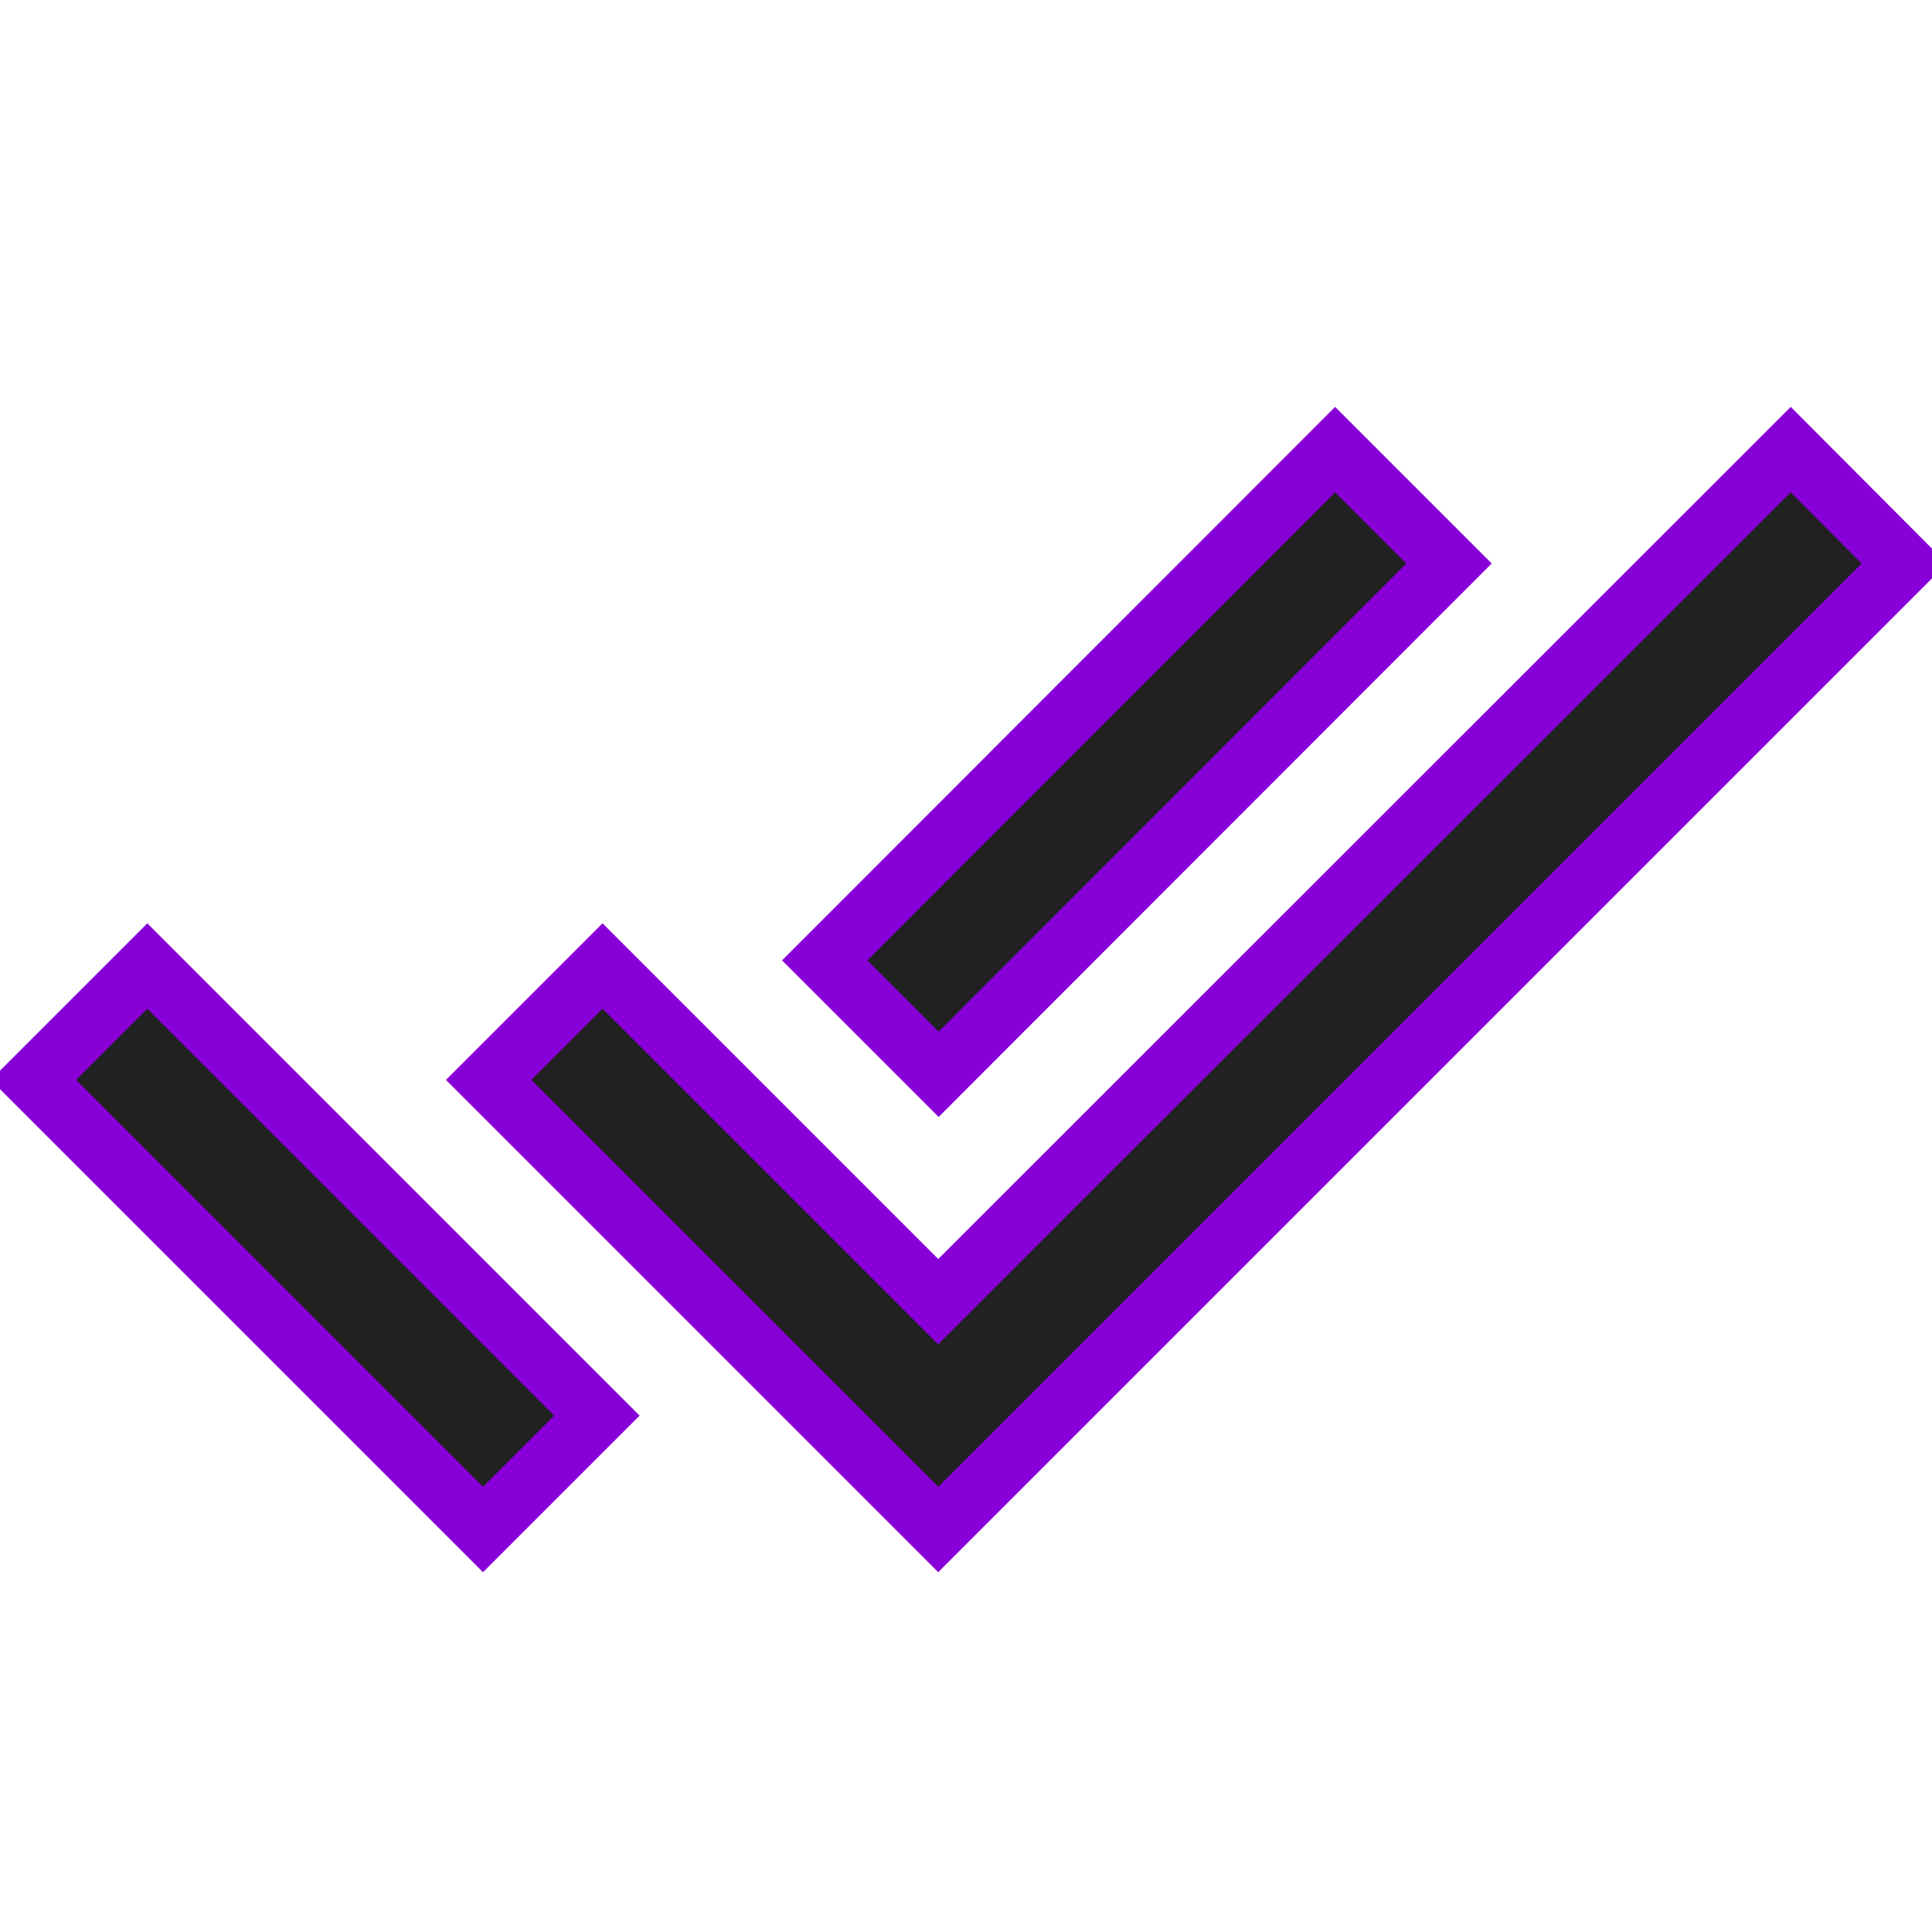 <svg fill="#212121" stroke="#8700d7" stroke-width="1.5" opacity="100" viewBox="0 0 48 48" xmlns="http://www.w3.org/2000/svg"><path d="M36 14l-2.83-2.83-12.68 12.69 2.83 2.83L36 14zm8.49-2.83L23.31 32.34 14.97 24l-2.83 2.83L23.31 38l24-24-2.82-2.83zM.83 26.83L12 38l2.83-2.83L3.66 24 .83 26.83z"/></svg>